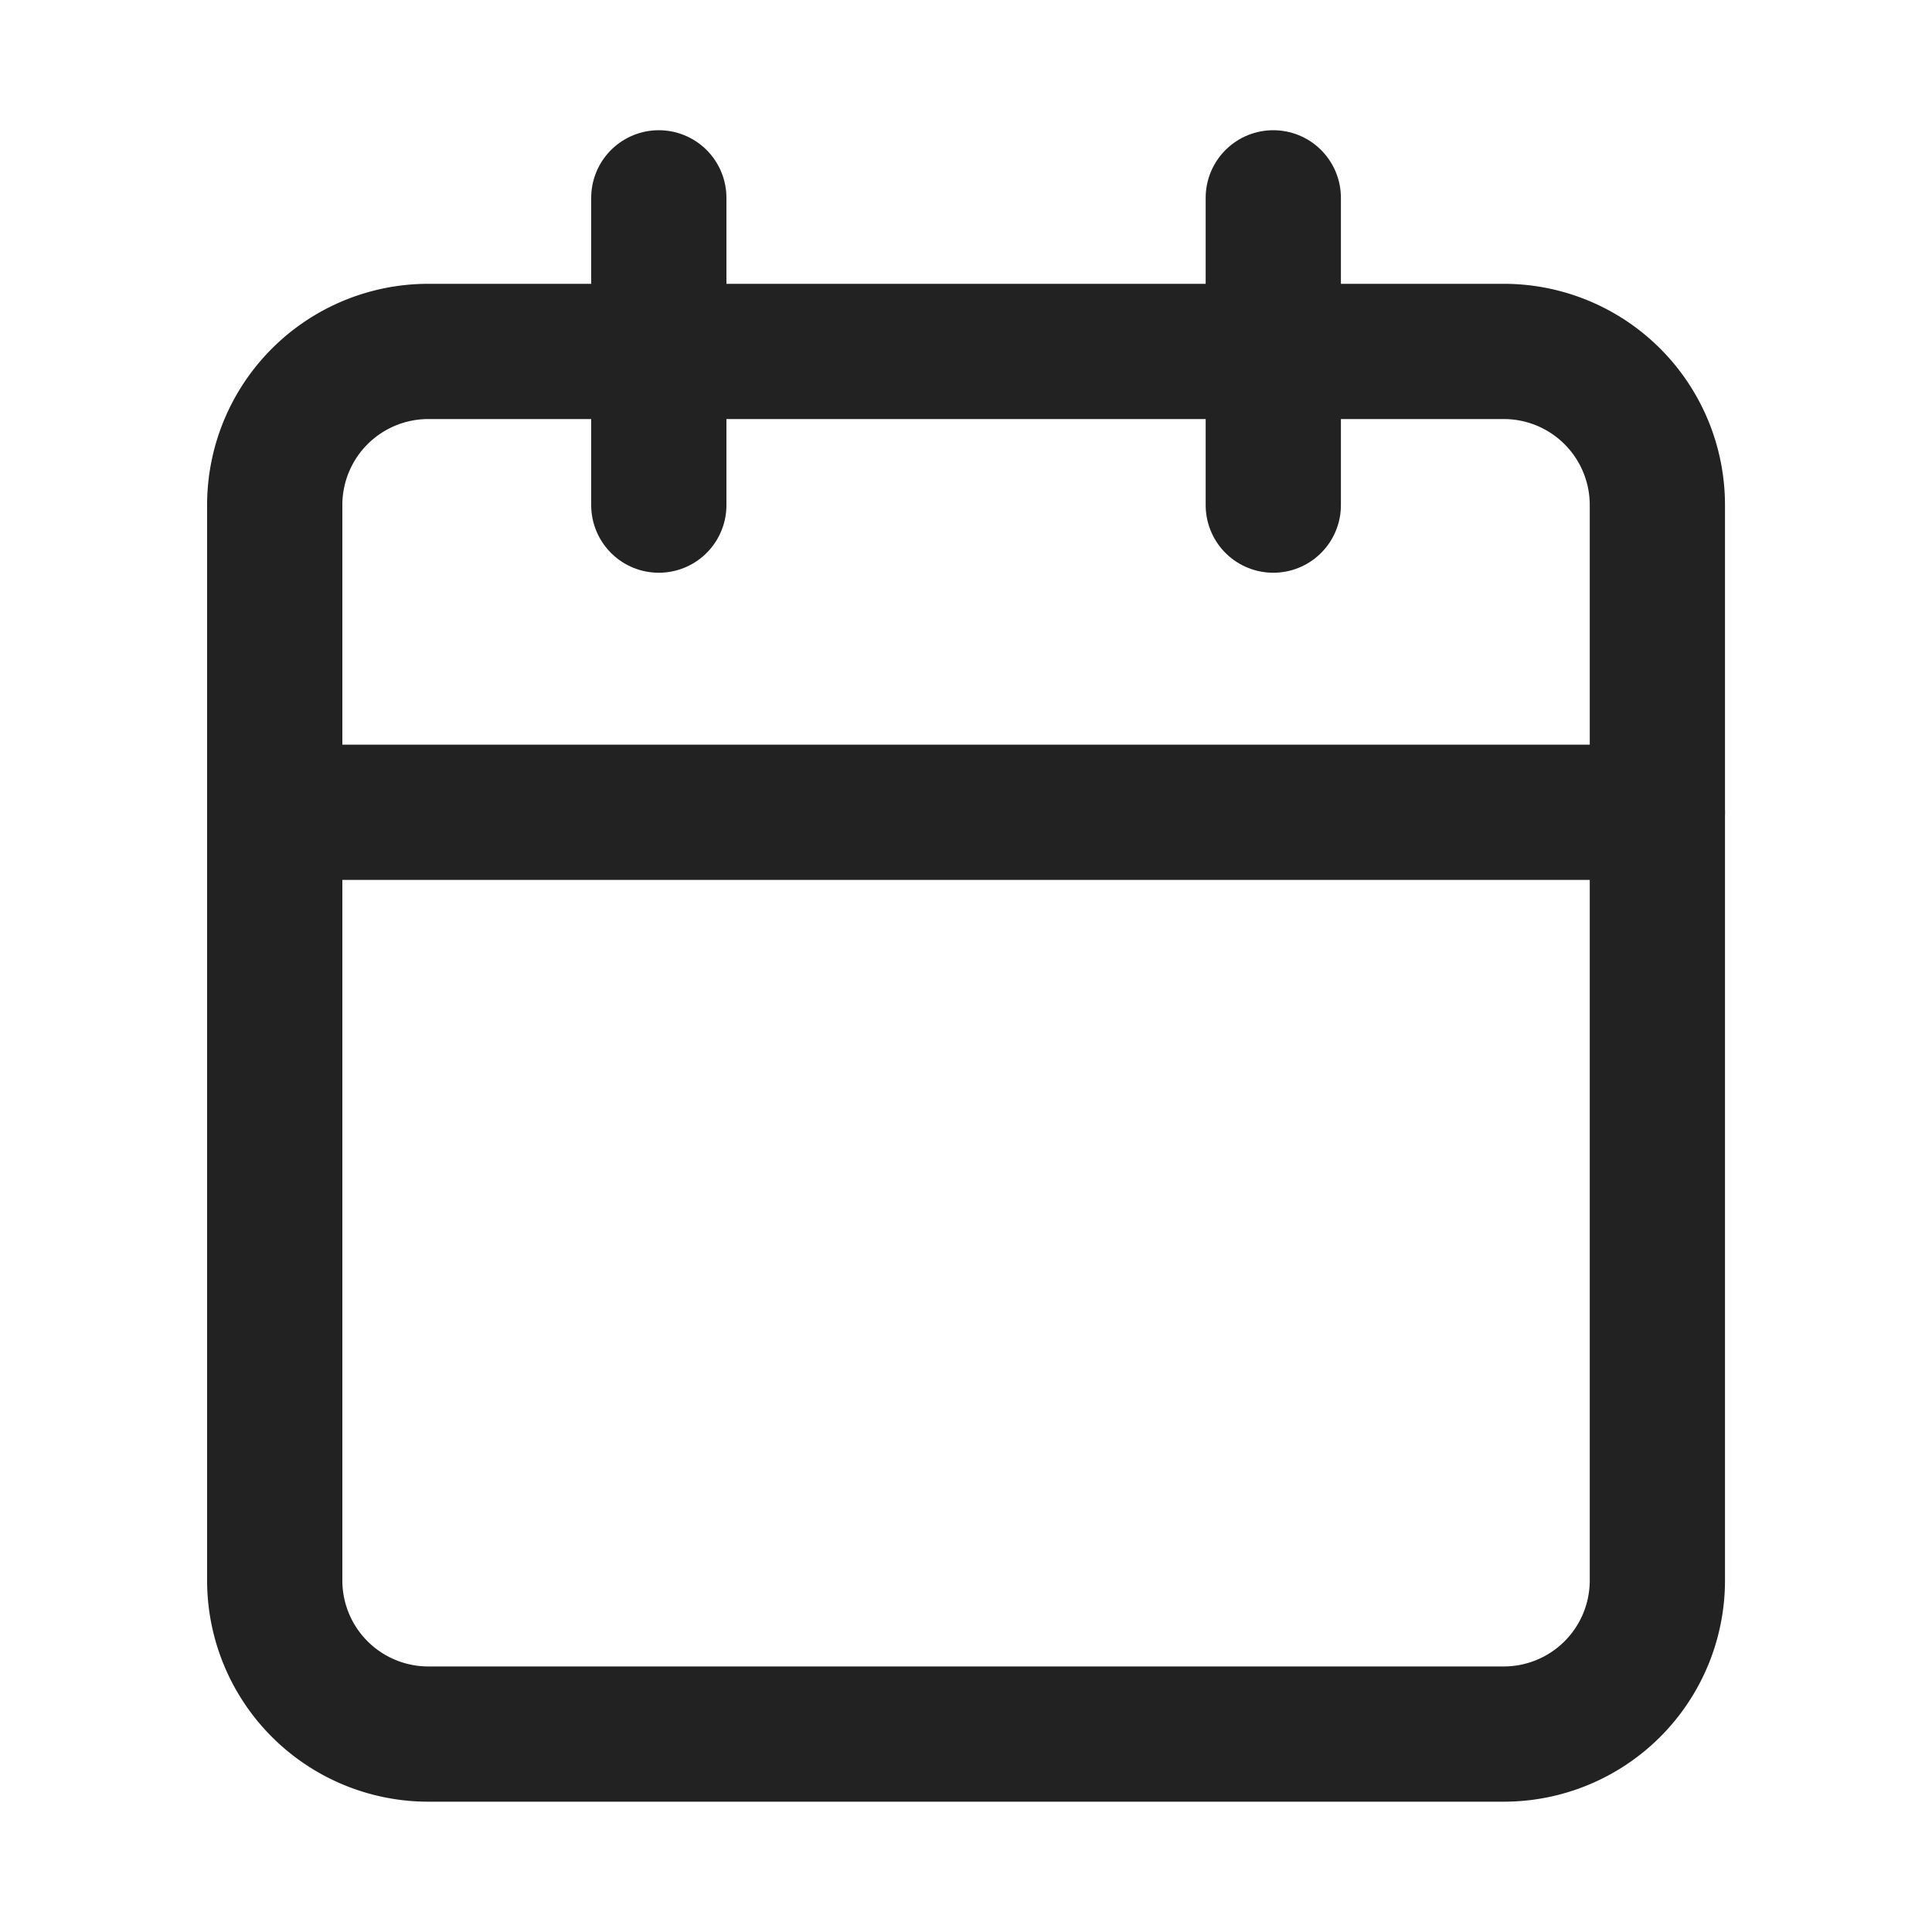 <svg xmlns="http://www.w3.org/2000/svg" width="20" height="20" viewBox="0 0 20 20">
  <g id="icon_달력" data-name="icon / 달력" transform="translate(-415 -361)">
    <rect id="area" width="20" height="20" transform="translate(415 361)" fill="none"/>
    <g id="Icon_feather-calendar" data-name="Icon feather-calendar" transform="translate(413.344 360.048)">
      <path id="패스_10656" data-name="패스 10656" d="M6.09,6H17.223a1.59,1.59,0,0,1,1.59,1.59V18.723a1.59,1.59,0,0,1-1.59,1.59H6.09a1.59,1.59,0,0,1-1.59-1.59V7.59A1.59,1.59,0,0,1,6.09,6Z" transform="translate(0 -1.41)" fill="none" stroke="#222" stroke-linecap="round" stroke-linejoin="round" stroke-width="1.4"/>
      <path id="패스_10657" data-name="패스 10657" d="M24,3V6.181" transform="translate(-9.163)" fill="none" stroke="#222" stroke-linecap="round" stroke-linejoin="round" stroke-width="1.4"/>
      <path id="패스_10658" data-name="패스 10658" d="M12,3V6.181" transform="translate(-3.524)" fill="none" stroke="#222" stroke-linecap="round" stroke-linejoin="round" stroke-width="1.4"/>
      <path id="패스_10659" data-name="패스 10659" d="M4.5,15H18.813" transform="translate(0 -5.639)" fill="none" stroke="#222" stroke-linecap="round" stroke-linejoin="round" stroke-width="1.4"/>
    </g>
  </g>
</svg>

